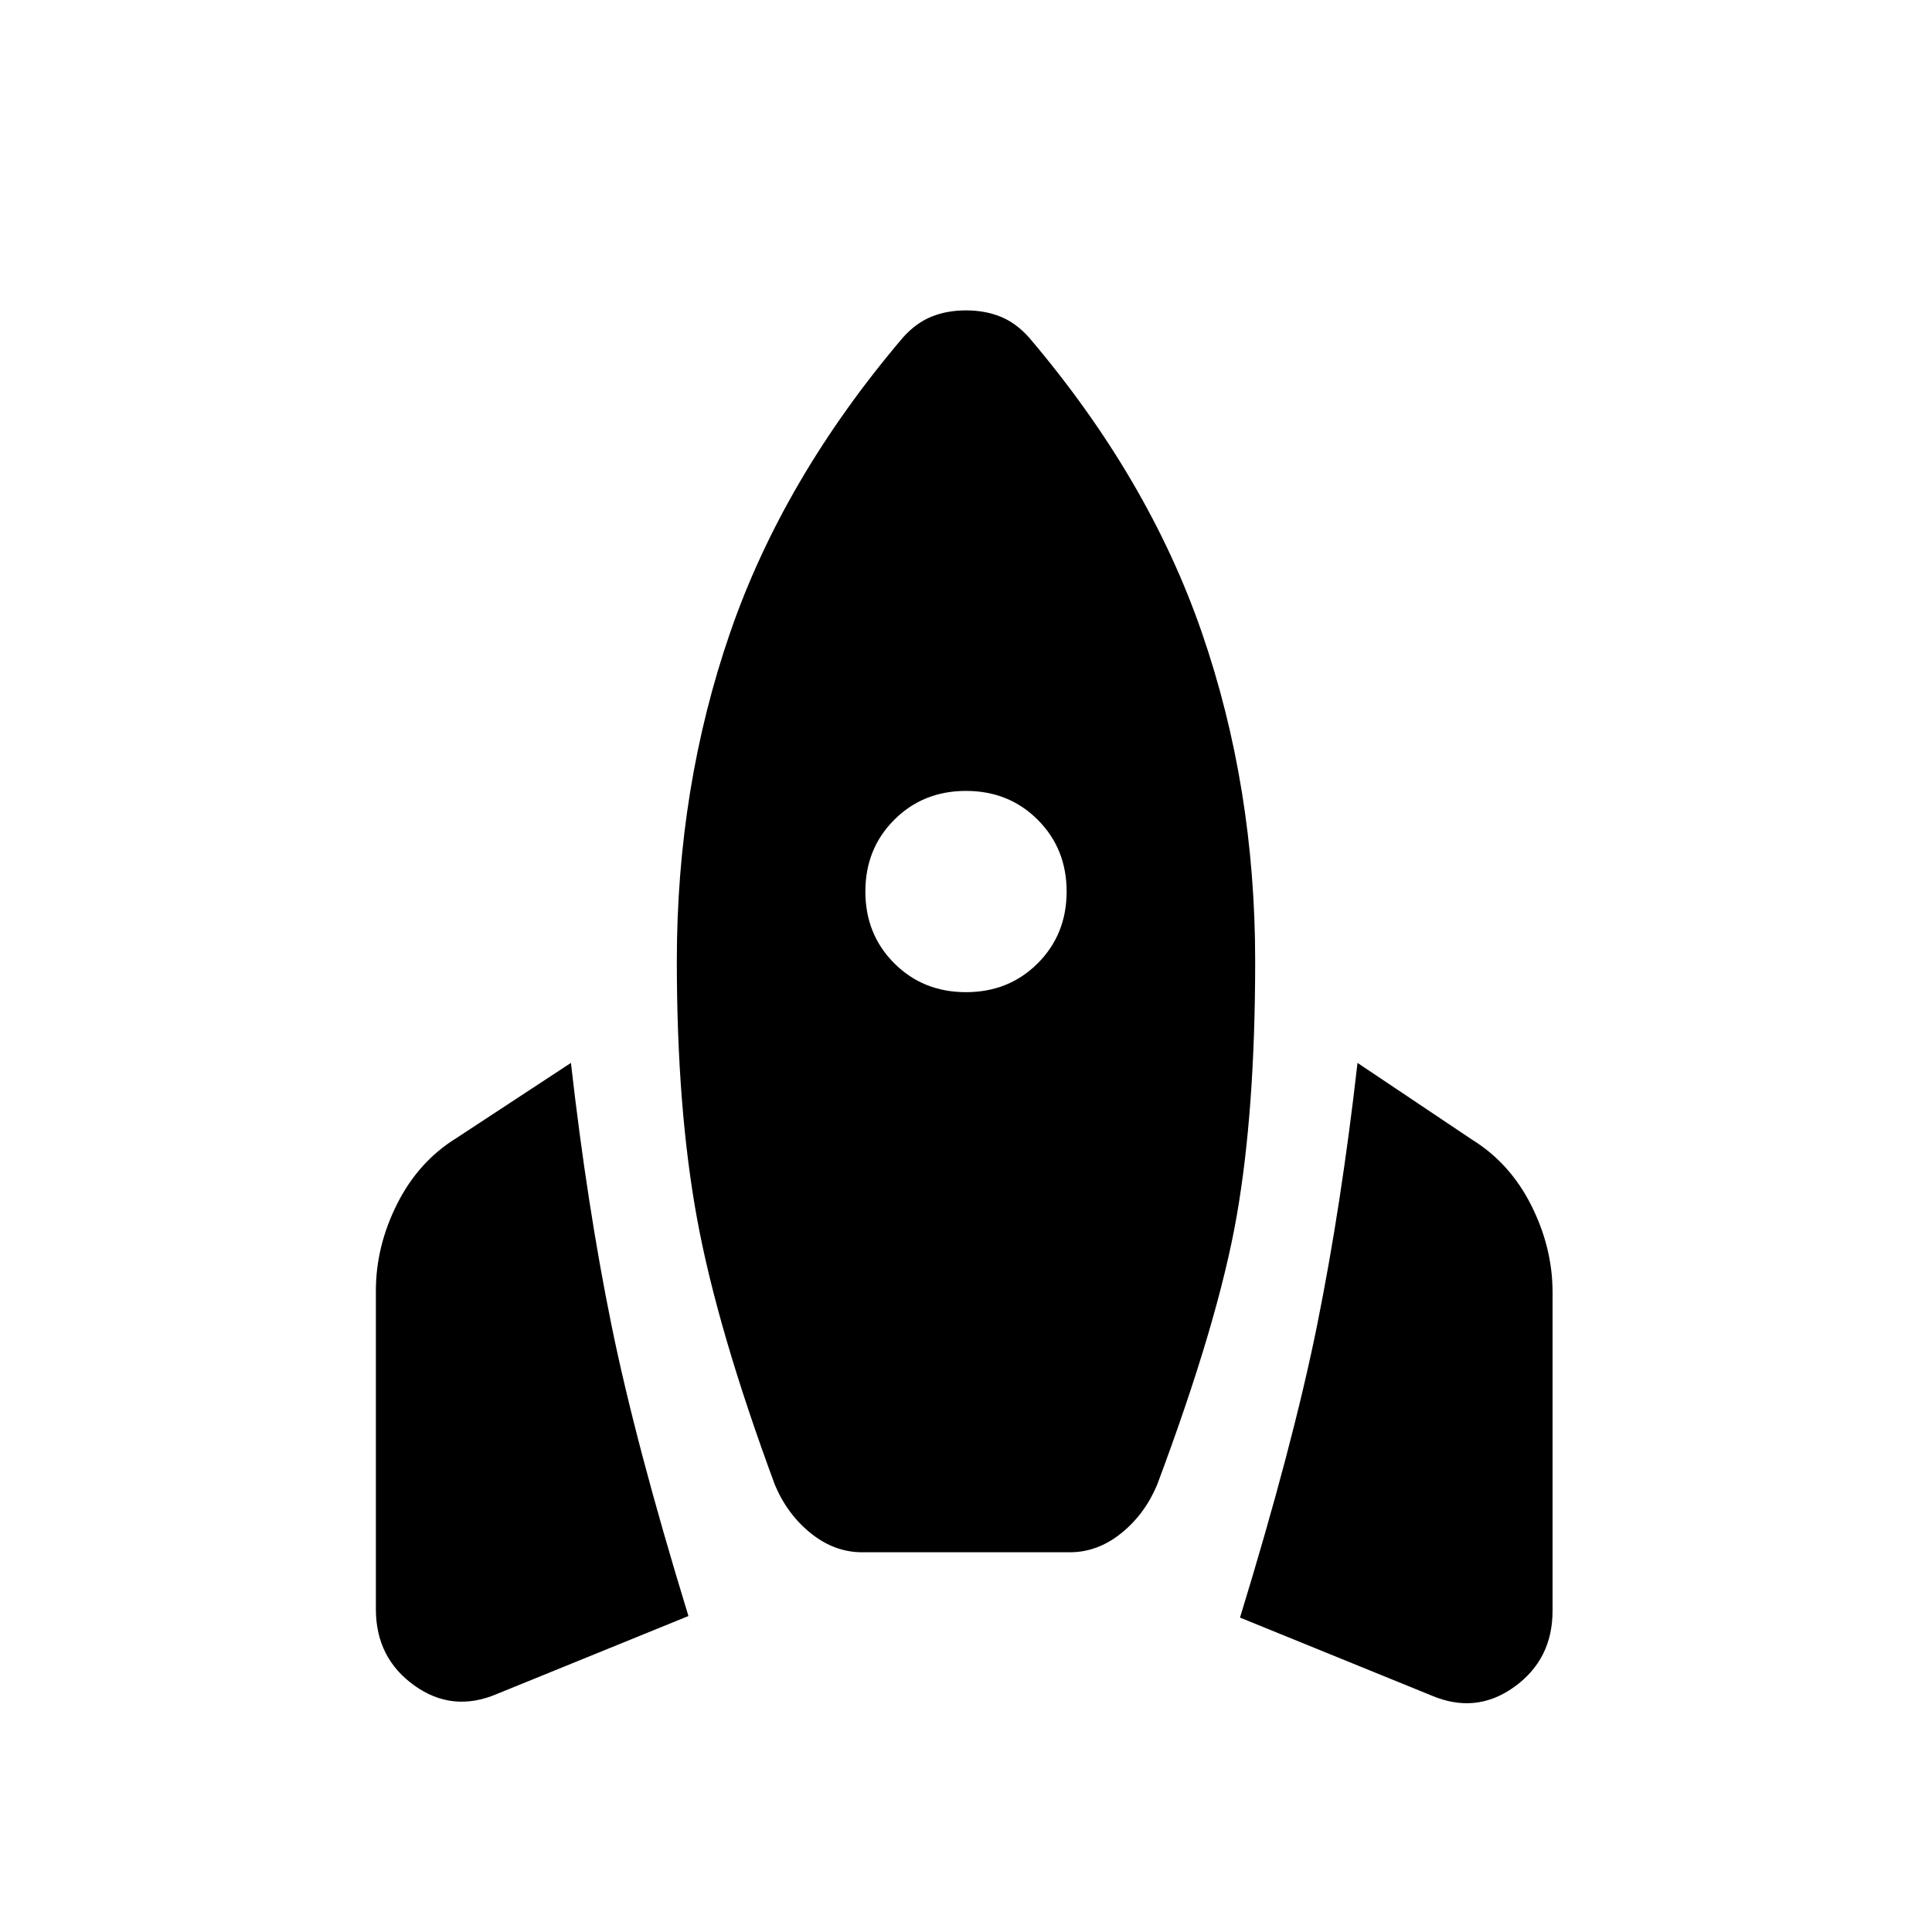 <svg xmlns="http://www.w3.org/2000/svg" height="24" viewBox="0 -960 960 960" width="24"><path d="M247-118.31q-22.15 9.46-41.19-4.23-19.04-13.69-19.04-37.84v-158.24q0-22.15 10.58-43.19 10.57-21.04 29.5-32.73l56.84-37.31q8 70.47 20.04 129.77 12.04 59.31 38.35 145.08L247-118.31Zm181.38-70.38q-13.69 0-25.38-9.35-11.69-9.34-17.92-24.04-28.62-77.3-38.7-132.27-10.07-54.96-10.07-128.19 0-86.38 26.5-163.15 26.5-76.77 85.88-146.62 6.46-7.23 14.16-10.34 7.69-3.12 17.15-3.12 9.46 0 17.15 3.12 7.7 3.11 14.16 10.34 59.38 69.85 85.88 146.62 26.5 76.77 26.5 163.15 0 74.23-9.19 126.81t-39.58 133.65q-6.23 14.7-17.92 24.04-11.69 9.35-25.38 9.35H428.38ZM480-467q21.31 0 35.65-14.35Q530-495.69 530-517t-14.35-35.65Q501.31-567 480-567t-35.65 14.35Q430-538.31 430-517t14.35 35.65Q458.69-467 480-467Zm231.23 349.46-95.08-38.69Q642.46-242 654.5-301.69q12.04-59.69 20.04-130.16l56.84 38.08q18.93 11.69 29.51 32.73 10.57 21.04 10.57 43.19v158.23q0 24.16-19.04 37.85-19.04 13.69-41.19 4.23Z"/></svg>